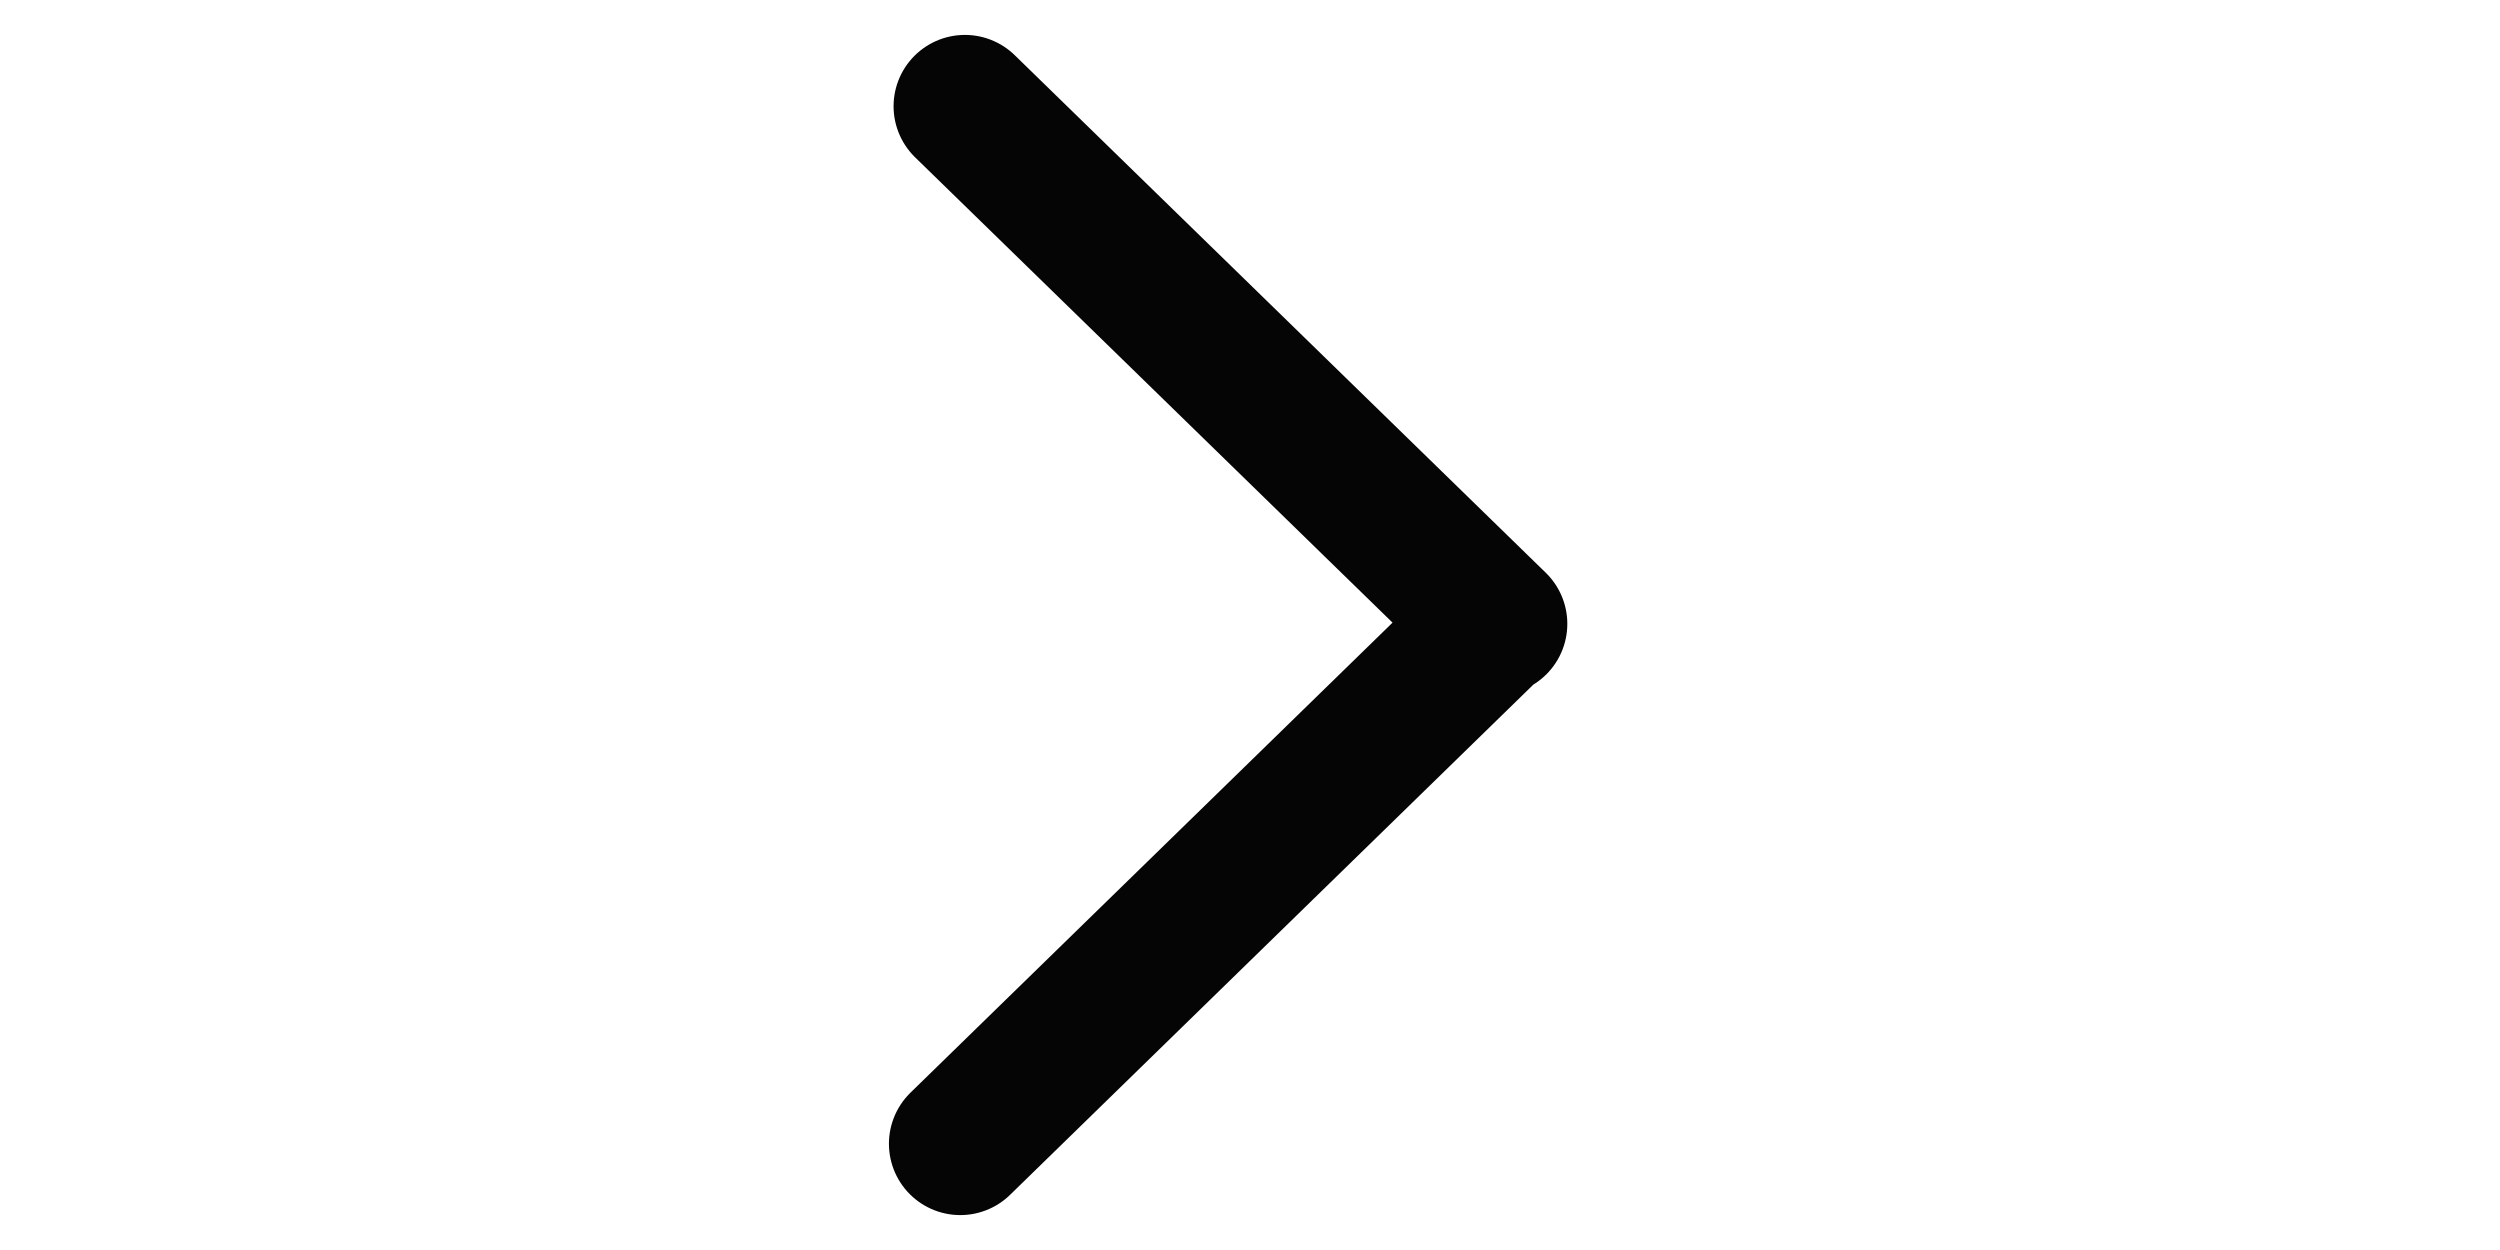 <svg width="28" height="14" viewBox="0 0 28 14" fill="none" xmlns="http://www.w3.org/2000/svg">
<path d="M10.755 12.81L16.725 6.989M10.807 1.19L16.755 6.987" stroke="#050505" stroke-width="1.598" stroke-linecap="round" stroke-linejoin="round"/>
</svg>
